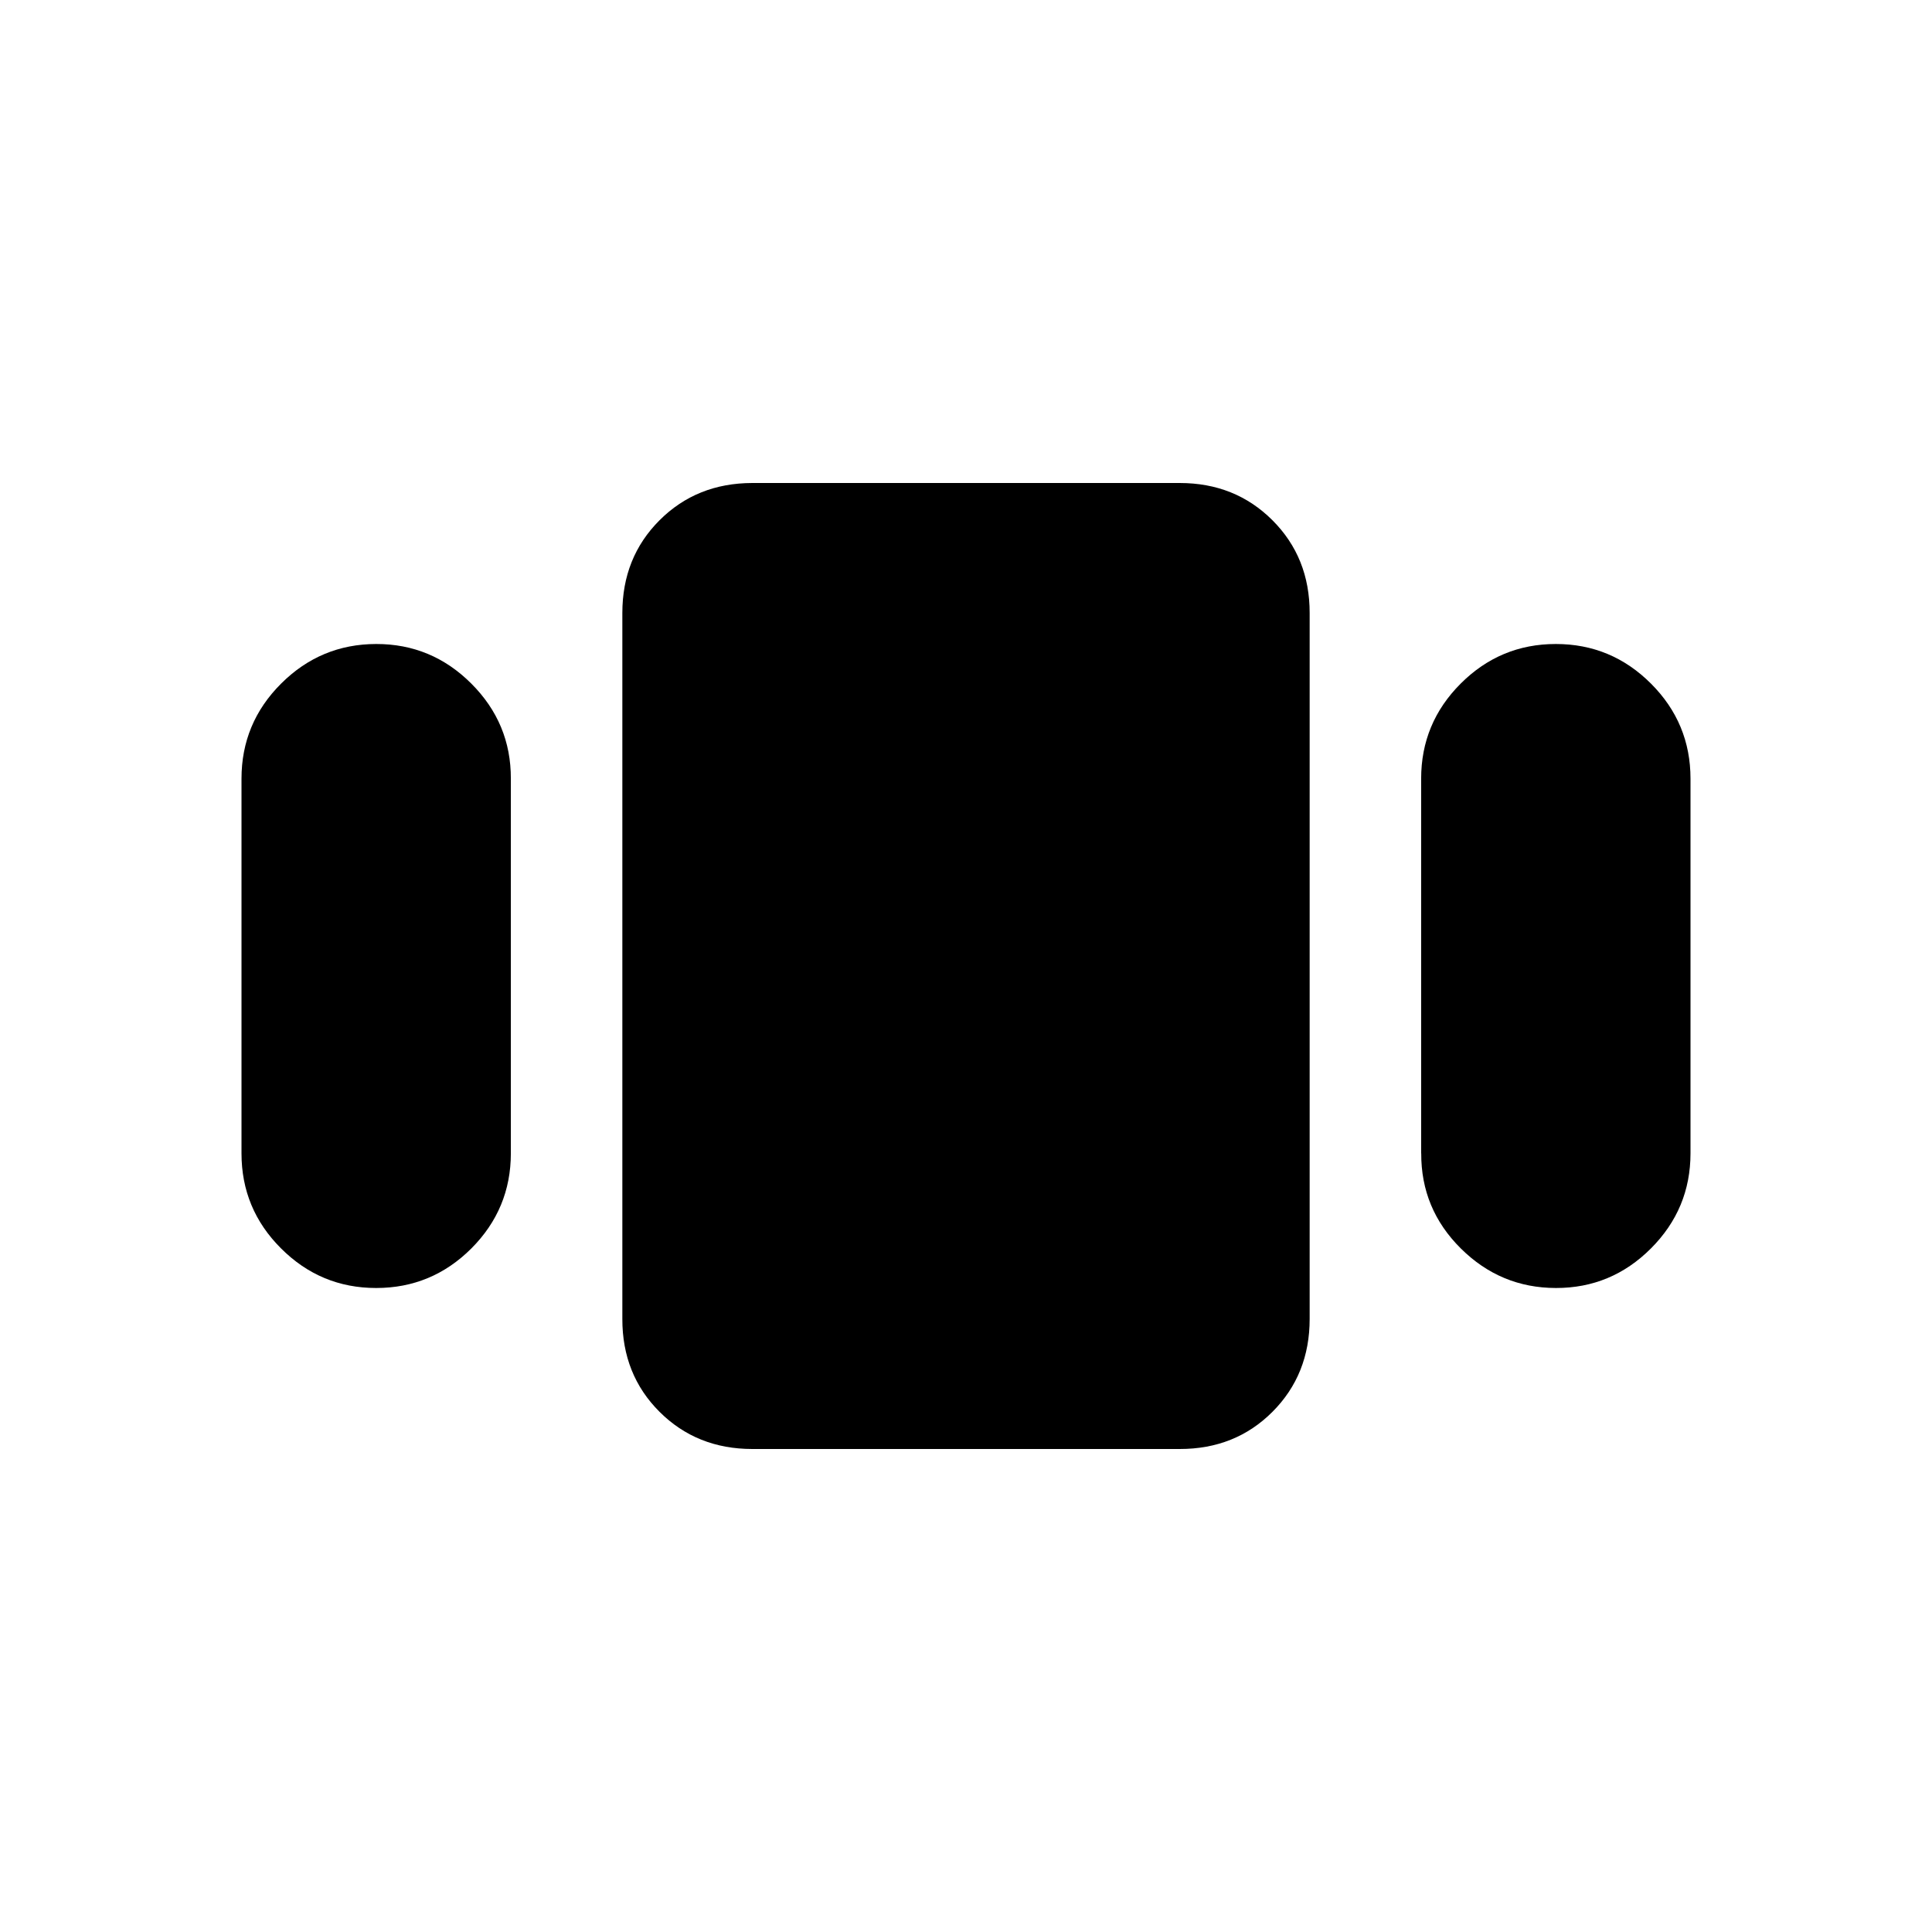 <svg xmlns="http://www.w3.org/2000/svg" width="3em" height="3em" viewBox="0 0 24 24"><path fill="currentColor" d="M3 14.327V9.673q0-.69.492-1.181T4.673 8t1.182.492t.491 1.181v4.654q0 .69-.491 1.182Q5.363 16 4.673 16t-1.182-.492Q3 15.018 3 14.328M9.346 18q-.69 0-1.153-.462t-.462-1.153v-8.77q0-.69.462-1.152T9.346 6h5.308q.69 0 1.153.463t.462 1.153v8.769q0 .69-.462 1.153T14.654 18zm8.308-3.673V9.673q0-.69.491-1.181Q18.637 8 19.327 8t1.182.492Q21 8.983 21 9.673v4.654q0 .69-.492 1.182t-1.18.491t-1.182-.492t-.491-1.181"/></svg>